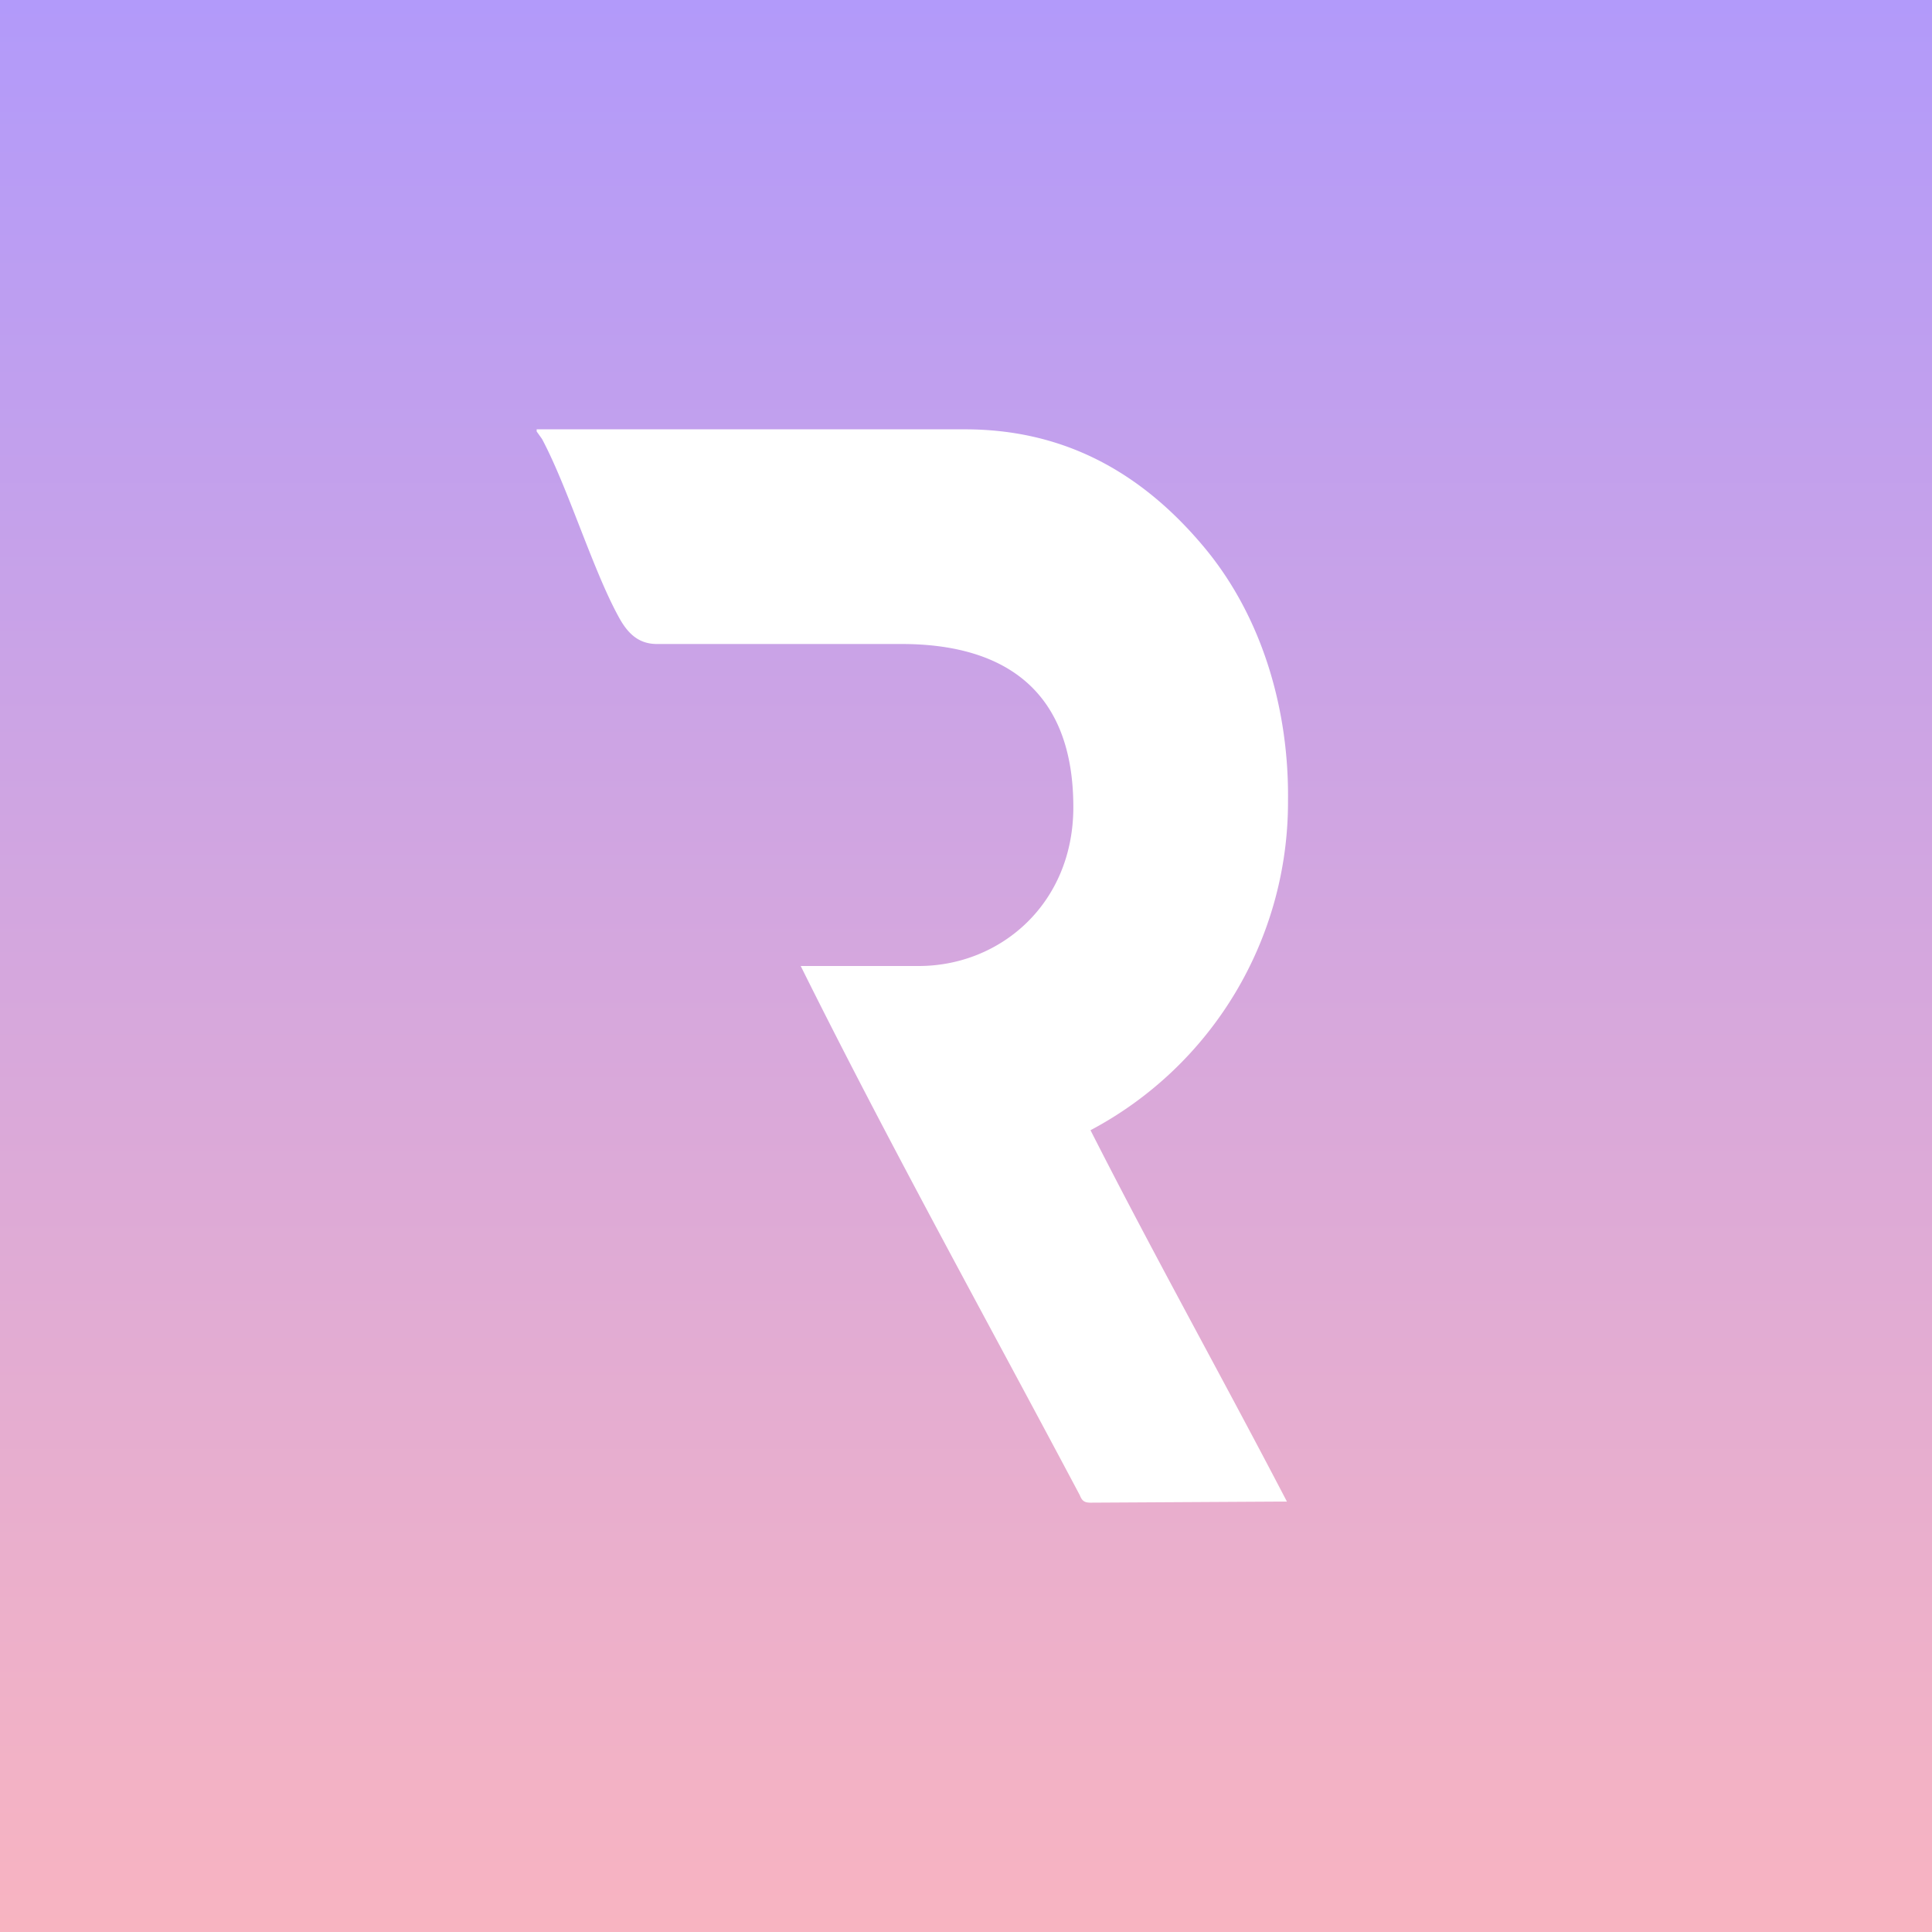 <!-- by TradingView --><svg width="18" height="18" viewBox="0 0 18 18" xmlns="http://www.w3.org/2000/svg"><rect x="0" y="0" width="18" height="18" fill="#333333" stroke="none"/><path fill="url(#az030jtph)" d="M0 0h18v18H0z"/><path d="M5 4h3.99c.9 0 1.63.38 2.23 1.1.55.66.79 1.53.78 2.36a3.46 3.46 0 0 1-1.84 3.07c.61 1.2 1.21 2.27 1.83 3.46h-.07l-1.76.01c-.06 0-.08-.02-.1-.07-.87-1.64-1.77-3.26-2.6-4.93h1.1C9.32 9 10 8.42 10 7.52 10 6.35 9.26 6 8.4 6H6.12c-.18 0-.28-.11-.36-.26-.24-.44-.47-1.2-.71-1.65L5 4.02V4Z" fill="#fff"/><defs><linearGradient id="az030jtph" x1="9" y1="0" x2="9" y2="18" gradientUnits="userSpaceOnUse"><stop stop-color="#B29AFA"/><stop offset="1" stop-color="#F8B4C1"/></linearGradient></defs></svg>